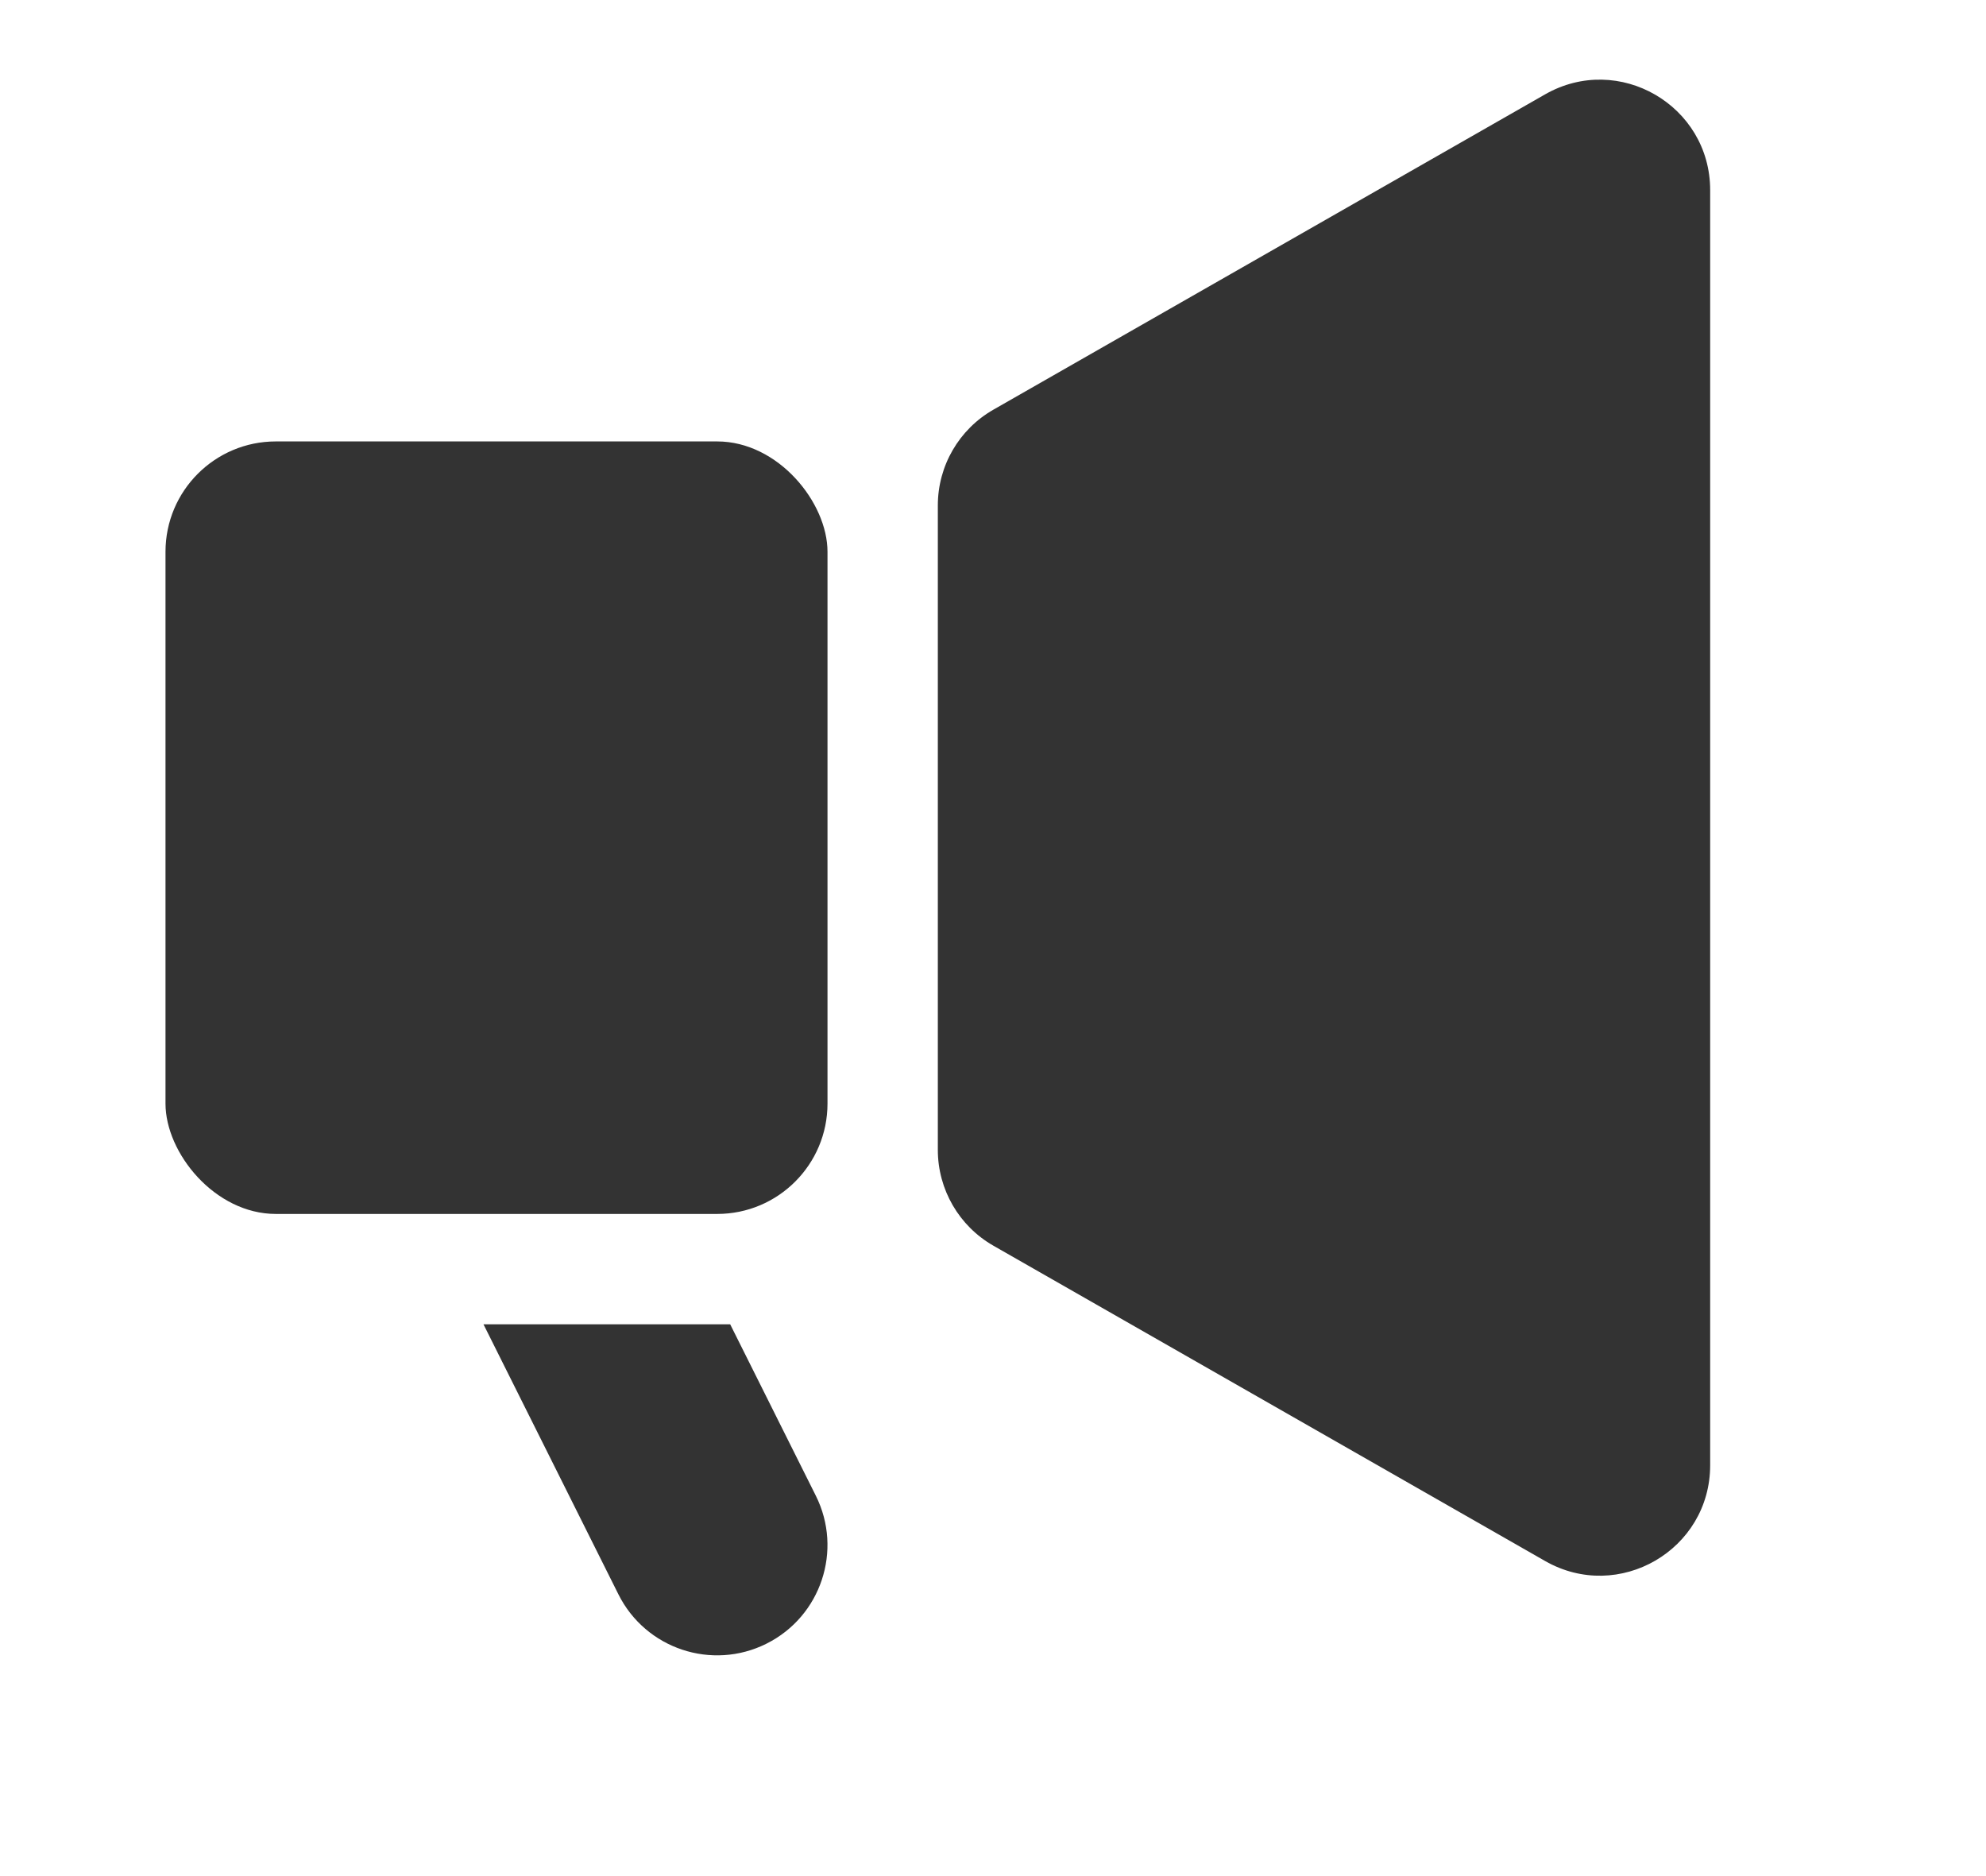 <svg width="18" height="17" viewBox="0 0 18 17" fill="none" xmlns="http://www.w3.org/2000/svg">
<path d="M8.5 10.42V4.58C8.5 4.221 8.692 3.89 9.004 3.712L14.004 0.855C14.671 0.474 15.5 0.955 15.5 1.723V13.277C15.5 14.045 14.671 14.526 14.004 14.145L9.004 11.288C8.692 11.11 8.5 10.778 8.5 10.42Z" fill="#333333"/>
<rect x="1.5" y="4" width="6" height="7" rx="1" fill="#333333"/>
<path d="M4.382 12L5.605 14.447C5.852 14.941 6.453 15.141 6.947 14.894C7.441 14.647 7.641 14.047 7.394 13.553L6.618 12H4.382Z" fill="#333333"/>
</svg>
